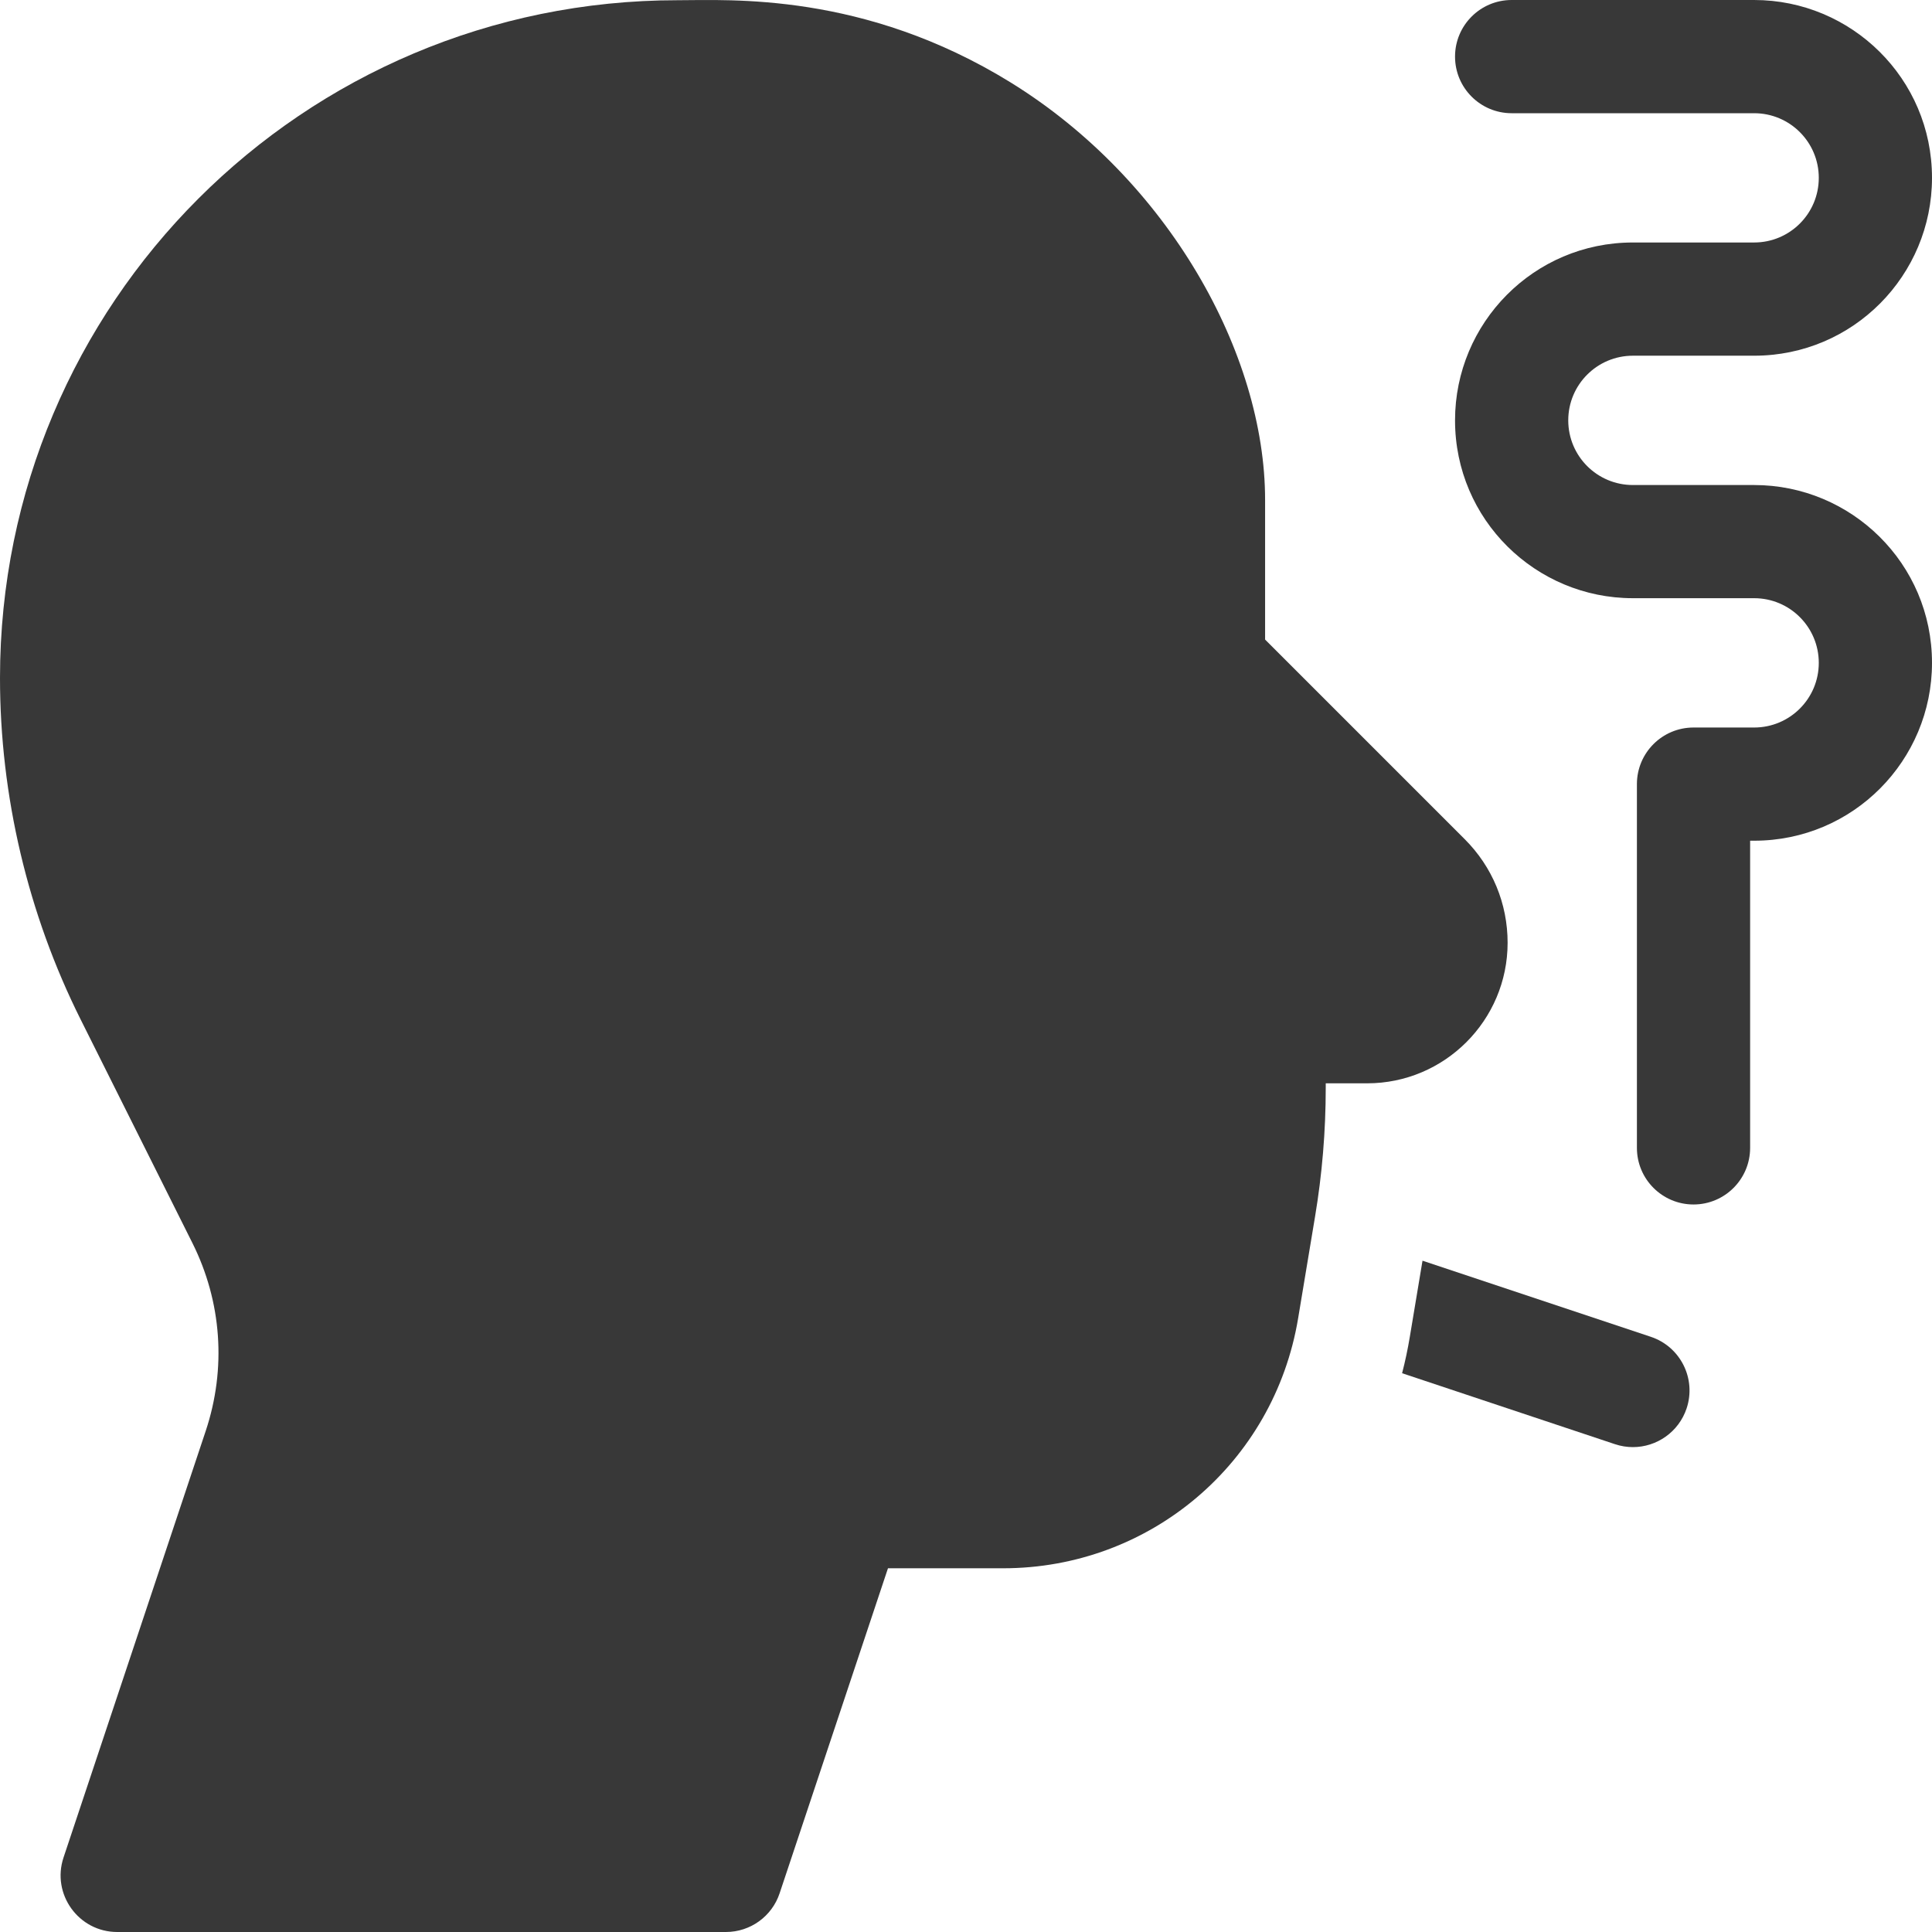 <svg width="80" height="80" viewBox="0 0 80 80" fill="none" xmlns="http://www.w3.org/2000/svg">
<g clip-path="url(#clip0_3955_3070)">
<path d="M62.427 39.038C62.427 37.417 61.796 35.892 60.648 34.746L52.385 26.483V20.7C52.385 14.641 48.374 7.447 41.853 3.417C35.767 -0.343 30.207 0.009 28.066 0.009C12.54 0.009 0 12.572 0 28.073C0 32.957 1.155 37.847 3.339 42.214L7.964 51.464C9.184 53.902 9.38 56.669 8.517 59.257C6.302 65.904 2.631 76.915 2.631 76.915C2.125 78.432 3.256 80 4.854 80H30.059C31.068 80 31.963 79.355 32.282 78.398L36.769 64.939H41.535C47.614 64.939 52.752 60.587 53.752 54.592C54.009 53.051 54.258 51.558 54.453 50.38C54.747 48.624 54.896 46.828 54.896 45.042V44.858H56.609C59.817 44.859 62.427 42.249 62.427 39.038V39.038Z" fill="#383838"/>
<path d="M72.635 20.084H67.615C66.138 20.084 64.938 18.889 64.938 17.406C64.938 15.926 66.137 14.729 67.615 14.729H72.635C76.739 14.729 80 11.399 80 7.364C80 3.251 76.659 0 72.635 0H62.594C61.299 0 60.25 1.049 60.25 2.344C60.25 3.638 61.299 4.688 62.594 4.688H72.635C74.112 4.688 75.312 5.883 75.312 7.364C75.312 8.845 74.113 10.041 72.635 10.041H67.615C63.511 10.041 60.25 13.372 60.25 17.406C60.25 21.52 63.59 24.77 67.615 24.77H72.635C74.113 24.77 75.312 25.967 75.312 27.448C75.312 28.928 74.113 30.125 72.635 30.125H70.125C68.83 30.125 67.781 31.174 67.781 32.468V47.531C67.781 48.825 68.83 49.875 70.125 49.875C71.419 49.875 72.469 48.825 72.469 47.531V34.812H72.635C76.739 34.812 80 31.483 80 27.448C80 23.334 76.659 20.084 72.635 20.084V20.084Z" fill="#383838"/>
<path d="M68.356 55.354L58.903 52.203C58.743 53.164 58.562 54.251 58.376 55.365C58.291 55.873 58.185 56.373 58.058 56.862L66.874 59.801C67.12 59.883 67.37 59.922 67.615 59.922C68.597 59.922 69.511 59.3 69.839 58.318C70.248 57.09 69.584 55.763 68.356 55.354V55.354Z" fill="#383838"/>
</g>
<defs>
<clipPath id="clip0_3955_3070">
<rect width="80" height="80" fill="black"/>
</clipPath>
</defs>
</svg>
